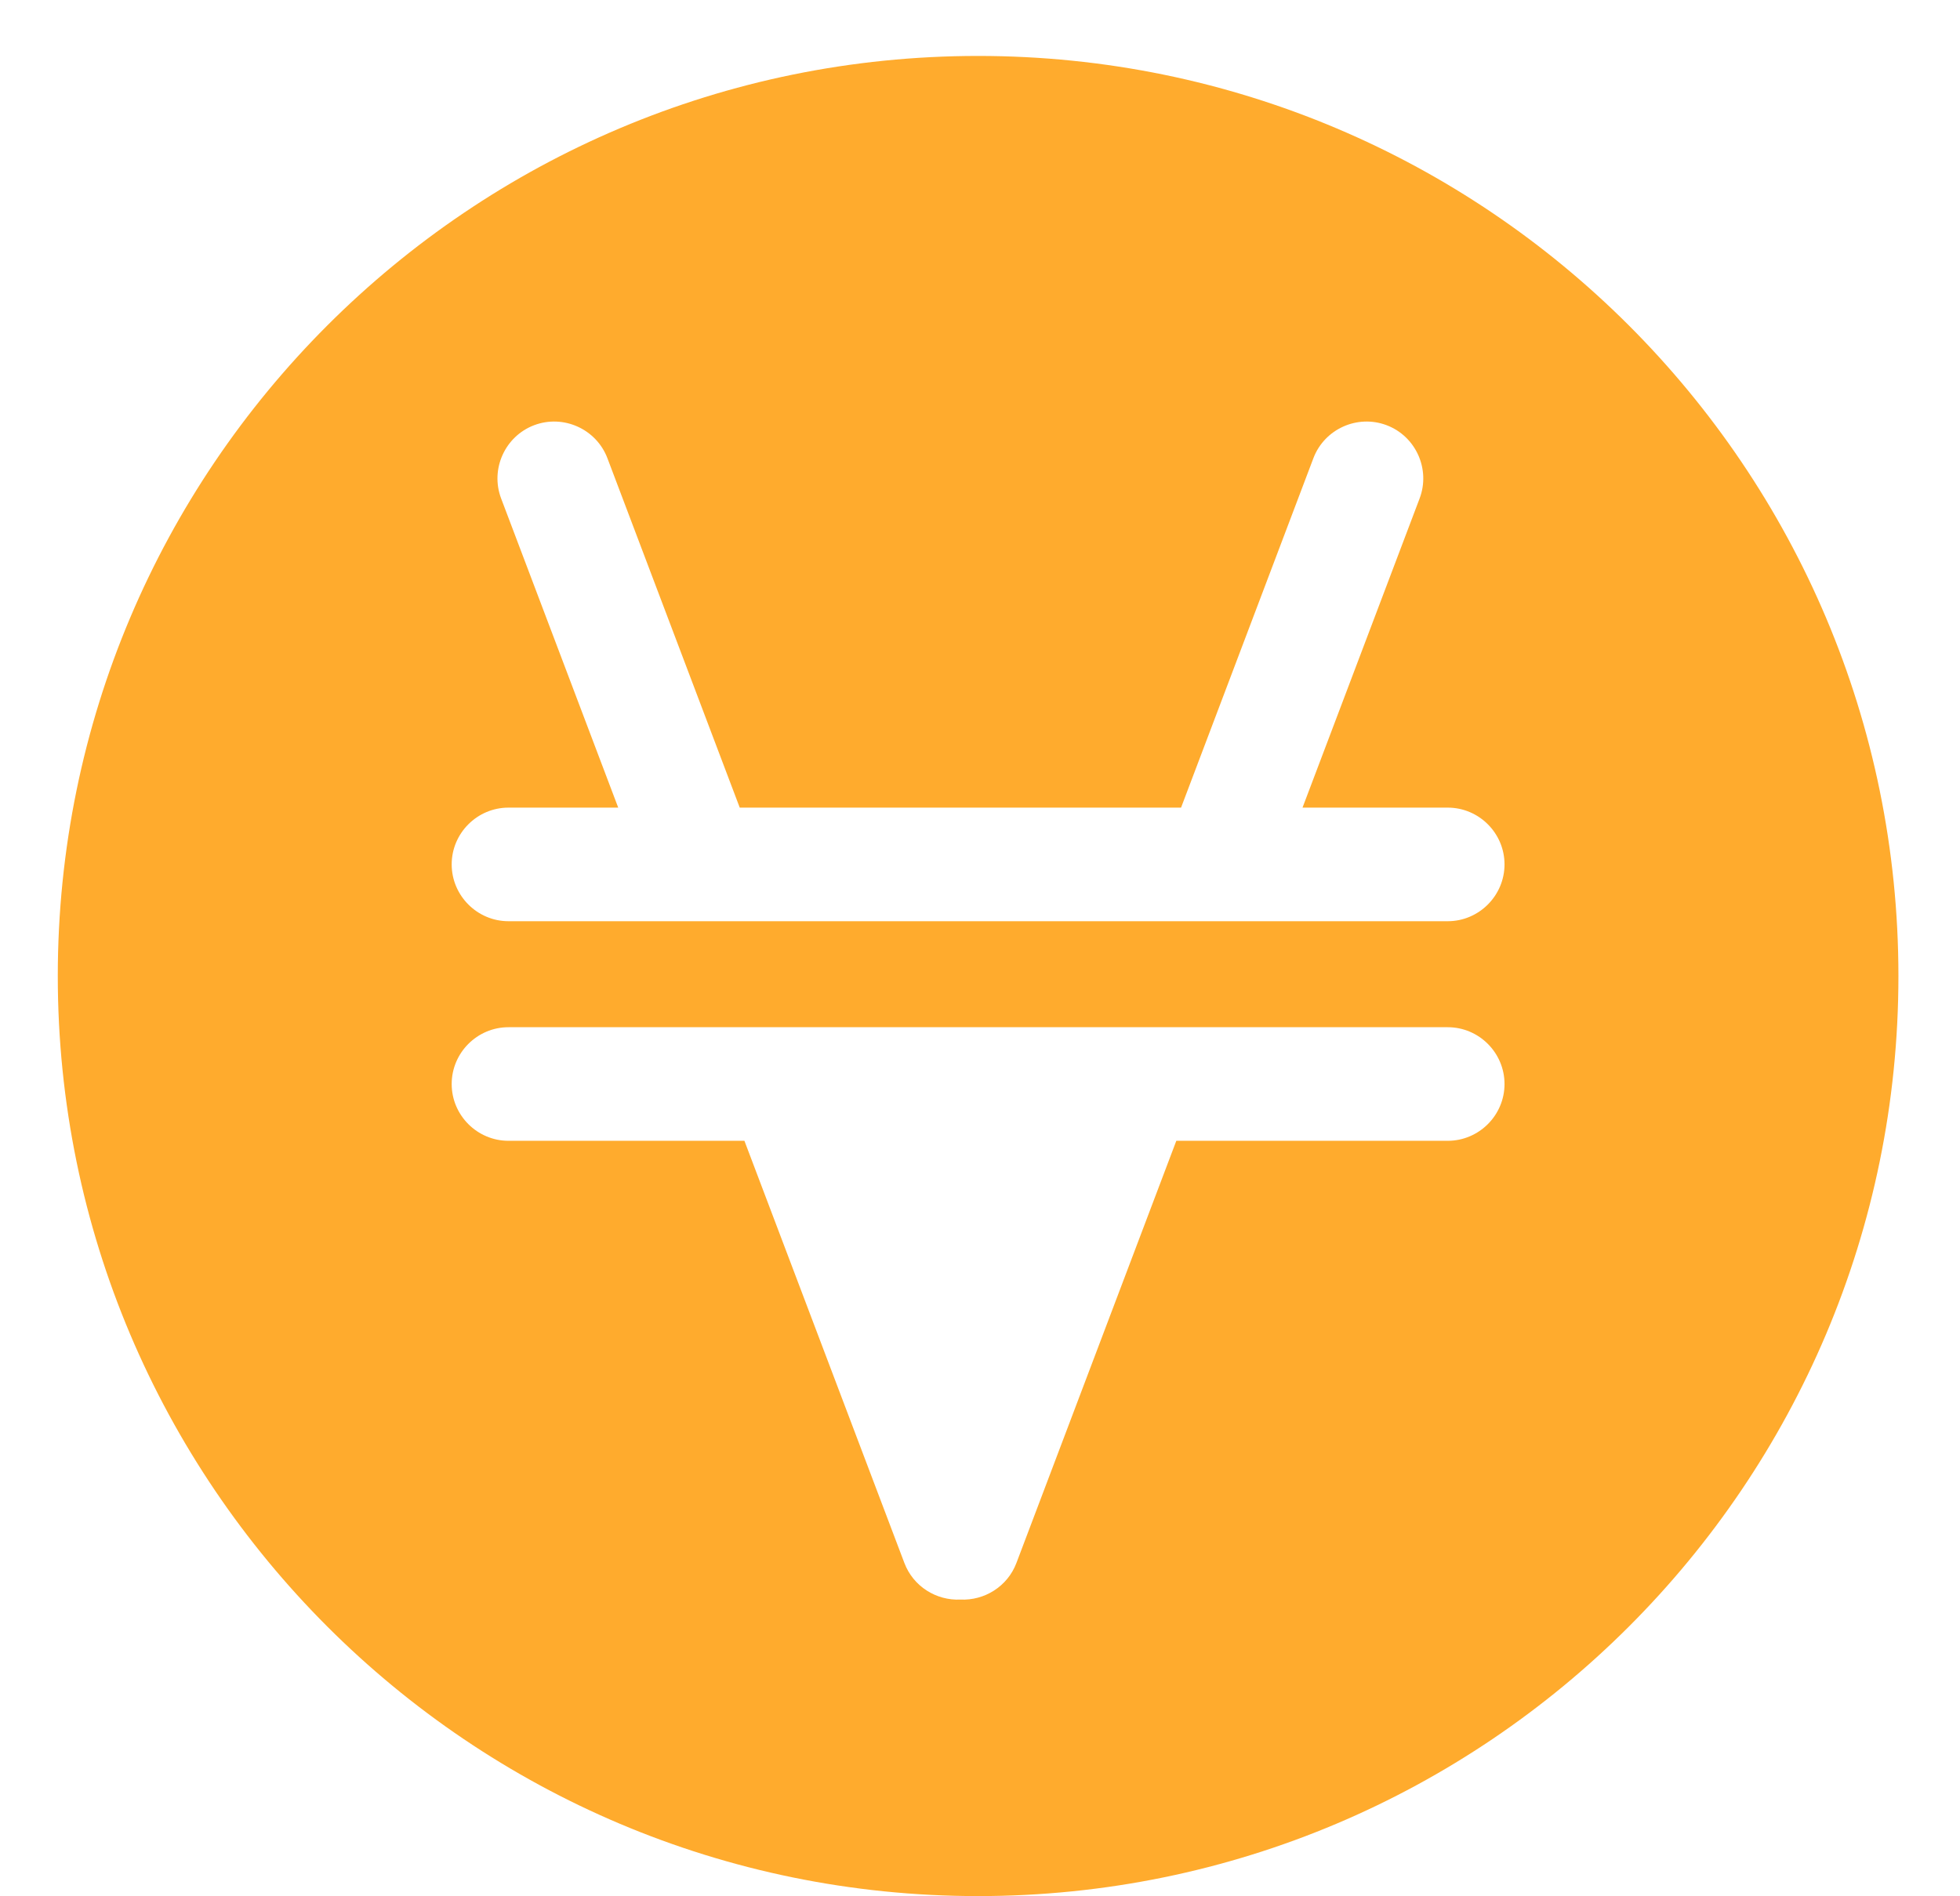 <svg width="31" height="30" viewBox="0 0 31 30" fill="none" xmlns="http://www.w3.org/2000/svg">
    <path d="M15.47 0.885C7.431 0.885 0.914 7.402 0.914 15.441C0.914 23.48 7.431 29.997 15.47 29.997C23.509 29.997 30.026 23.48 30.026 15.441C30.026 7.402 23.509 0.885 15.47 0.885ZM22.898 18.048H18.605L16.076 24.727C15.935 25.1 15.569 25.324 15.19 25.306C14.811 25.324 14.445 25.1 14.304 24.727L11.774 18.048H8.042C7.548 18.048 7.144 17.644 7.144 17.15C7.144 16.655 7.548 16.251 8.042 16.251H11.094H13.015H17.364H19.286H22.898C23.392 16.251 23.796 16.655 23.796 17.15C23.796 17.644 23.392 18.048 22.898 18.048ZM22.898 14.574H19.921H17.999H12.38H10.459H8.042C7.548 14.574 7.144 14.169 7.144 13.675C7.144 13.181 7.548 12.777 8.042 12.777H9.778L7.926 7.886C7.751 7.424 7.986 6.902 8.448 6.727C8.91 6.552 9.432 6.787 9.607 7.249L11.7 12.777H18.68L20.773 7.249C20.948 6.787 21.469 6.552 21.931 6.727C22.394 6.902 22.628 7.424 22.453 7.886L20.601 12.777H22.898C23.392 12.777 23.796 13.181 23.796 13.675C23.796 14.169 23.392 14.574 22.898 14.574Z" fill="#FFAB2D"/>
</svg>
